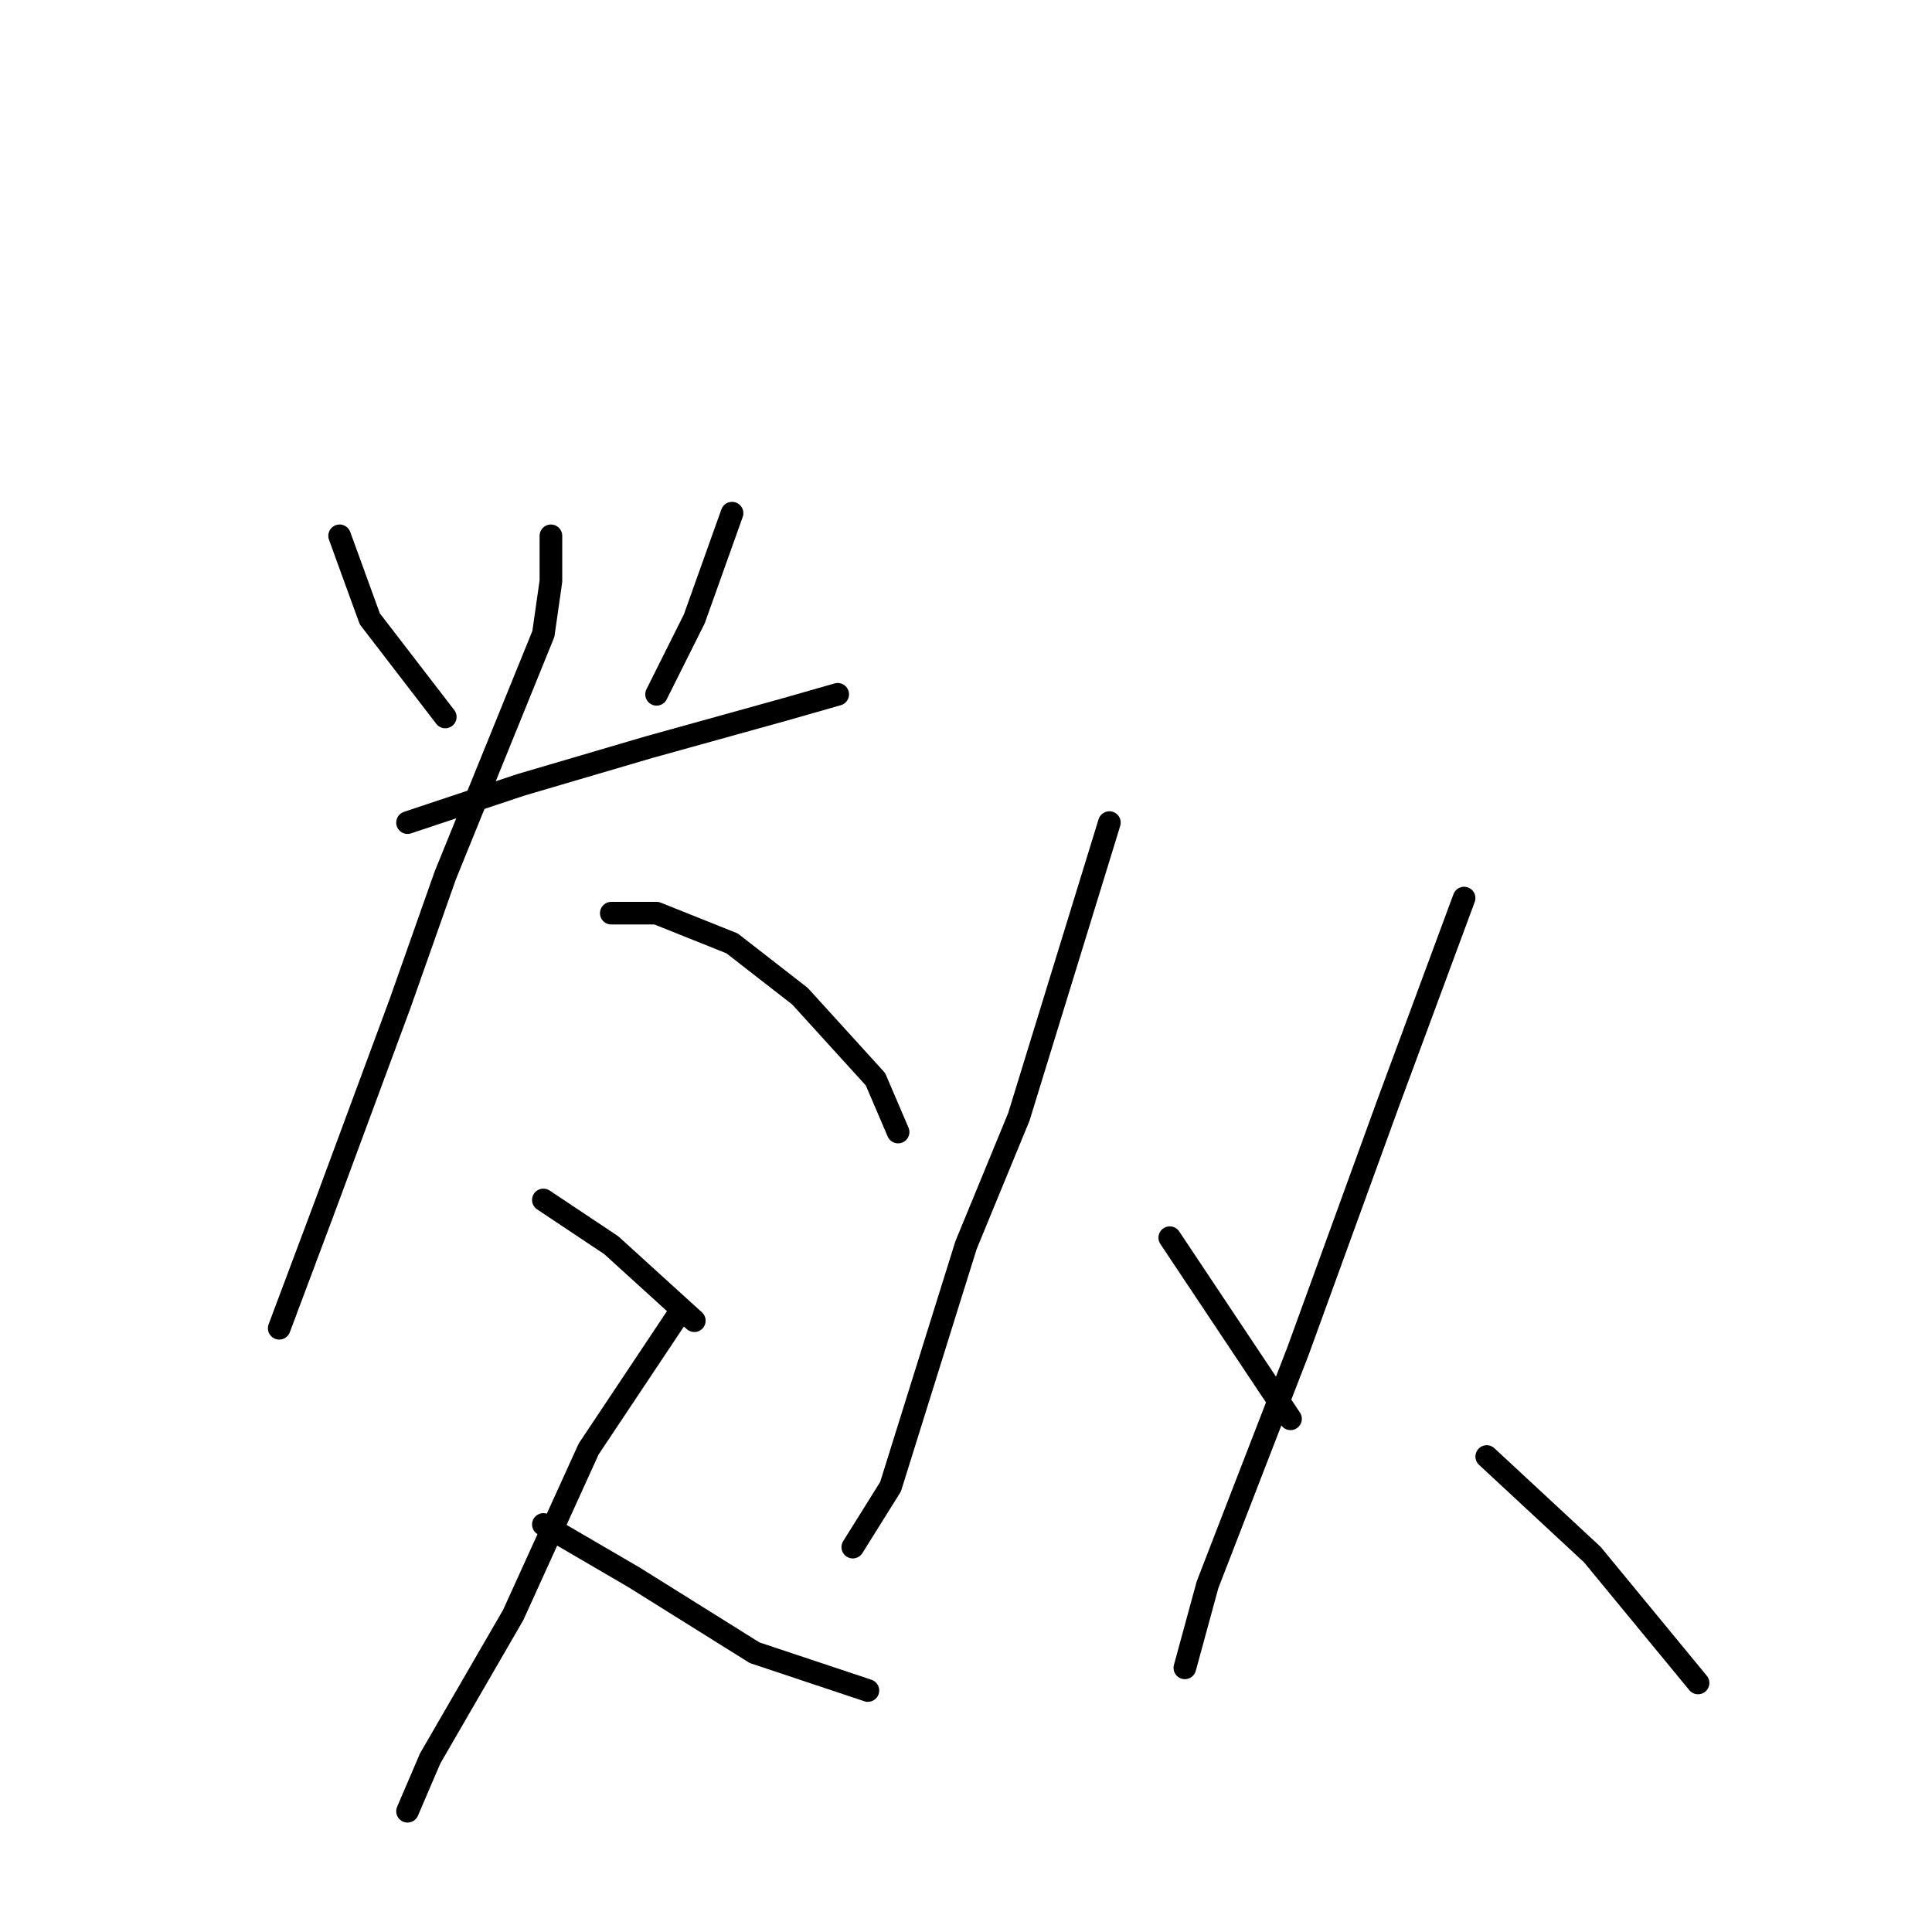 <?xml version="1.0" standalone="no"?>
    <svg width="256" height="256" xmlns="http://www.w3.org/2000/svg" version="1.1">
    <polyline stroke="black" stroke-width="3" stroke-linecap="round" fill="transparent" stroke-linejoin="round" points="45 71 49 82 59 95 59 95 " />
        <polyline stroke="black" stroke-width="3" stroke-linecap="round" fill="transparent" stroke-linejoin="round" points="97 68 92 82 87 92 87 92 " />
        <polyline stroke="black" stroke-width="3" stroke-linecap="round" fill="transparent" stroke-linejoin="round" points="54 109 69 104 86 99 104 94 111 92 111 92 " />
        <polyline stroke="black" stroke-width="3" stroke-linecap="round" fill="transparent" stroke-linejoin="round" points="73 71 73 77 72 84 59 116 53 133 43 160 37 176 37 176 " />
        <polyline stroke="black" stroke-width="3" stroke-linecap="round" fill="transparent" stroke-linejoin="round" points="81 121 87 121 97 125 106 132 116 143 119 150 119 150 " />
        <polyline stroke="black" stroke-width="3" stroke-linecap="round" fill="transparent" stroke-linejoin="round" points="72 159 81 165 92 175 92 175 " />
        <polyline stroke="black" stroke-width="3" stroke-linecap="round" fill="transparent" stroke-linejoin="round" points="90 174 78 192 68 214 57 233 54 240 54 240 " />
        <polyline stroke="black" stroke-width="3" stroke-linecap="round" fill="transparent" stroke-linejoin="round" points="72 202 84 209 100 219 115 224 115 224 " />
        <polyline stroke="black" stroke-width="3" stroke-linecap="round" fill="transparent" stroke-linejoin="round" points="147 109 135 148 128 165 118 197 113 205 113 205 " />
        <polyline stroke="black" stroke-width="3" stroke-linecap="round" fill="transparent" stroke-linejoin="round" points="155 164 163 176 171 188 171 188 " />
        <polyline stroke="black" stroke-width="3" stroke-linecap="round" fill="transparent" stroke-linejoin="round" points="194 119 184 146 172 179 160 210 157 221 157 221 " />
        <polyline stroke="black" stroke-width="3" stroke-linecap="round" fill="transparent" stroke-linejoin="round" points="197 193 211 206 225 223 225 223 " />
        </svg>